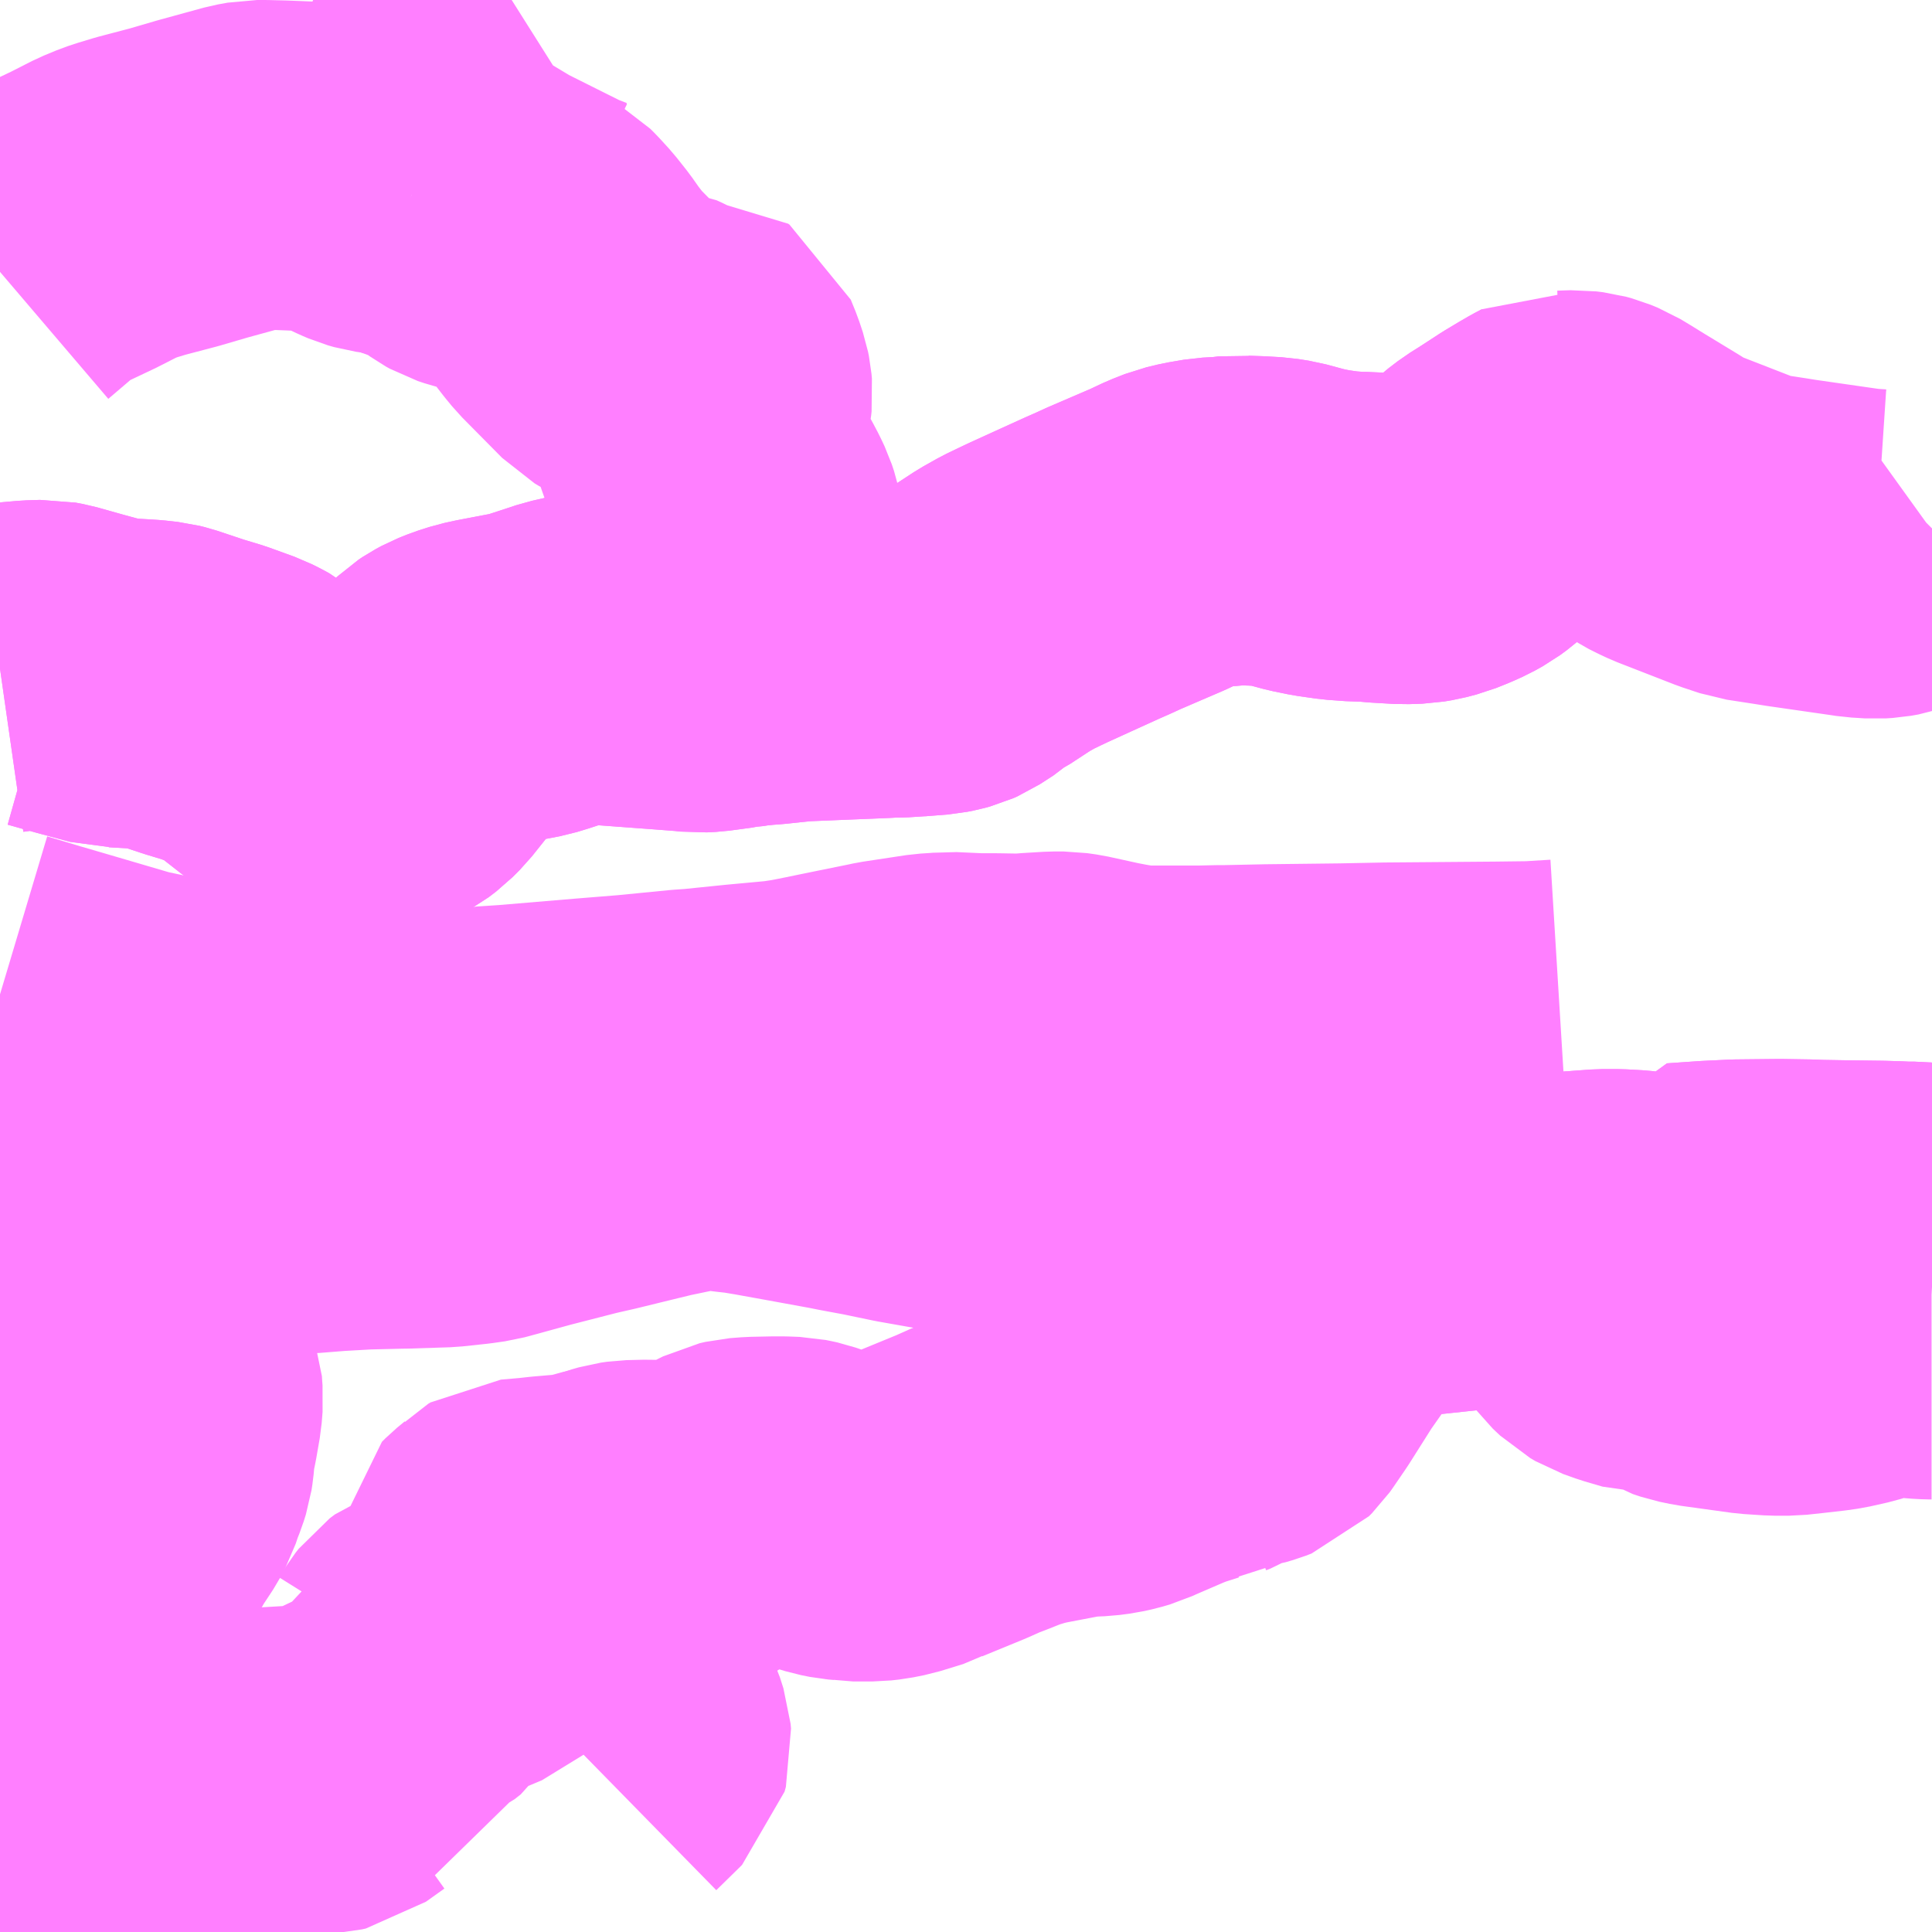 <?xml version="1.0" encoding="UTF-8"?>
<svg  xmlns="http://www.w3.org/2000/svg" xmlns:xlink="http://www.w3.org/1999/xlink" xmlns:go="http://purl.org/svgmap/profile" property="N07_001,N07_002,N07_003,N07_004,N07_005,N07_006,N07_007" viewBox="14093.262 -3845.215 4.395 4.395" go:dataArea="14093.26171875 -3845.21484375 4.39453125 4.39453125" >
<globalCoordinateSystem srsName="http://purl.org/crs/84" transform="matrix(100.0,0.0,0.0,-100.0,0.0,0.0)" />
<defs>
 <g id="p0" >
  <circle cx="0.0" cy="0.0" r="3" stroke="green" stroke-width="0.75" vector-effect="non-scaling-stroke" />
 </g>
</defs>
<g fill="none" fill-rule="evenodd" stroke="#FF00FF" stroke-width="0.75" opacity="0.5" vector-effect="non-scaling-stroke" stroke-linejoin="bevel" >
<path content="1,東日本急行（株）,とよま総合支所～仙台線,6.0,6.0,6.0," xlink:title="1" d="M14093.262,-3843.694L14093.269,-3843.695L14093.3,-3843.699L14093.334,-3843.702L14093.365,-3843.703L14093.381,-3843.7L14093.445,-3843.682L14093.519,-3843.662L14093.531,-3843.662L14093.583,-3843.659L14093.598,-3843.658L14093.625,-3843.655L14093.637,-3843.652L14093.703,-3843.63L14093.746,-3843.617L14093.804,-3843.596L14093.82,-3843.588L14093.829,-3843.583L14093.839,-3843.575L14093.899,-3843.528L14093.976,-3843.469L14093.998,-3843.454L14094.014,-3843.446L14094.033,-3843.443L14094.055,-3843.443L14094.076,-3843.445L14094.101,-3843.451L14094.122,-3843.459L14094.146,-3843.472L14094.163,-3843.485L14094.179,-3843.501L14094.27,-3843.615L14094.286,-3843.63L14094.295,-3843.636L14094.308,-3843.643L14094.328,-3843.651L14094.353,-3843.659L14094.376,-3843.664L14094.465,-3843.681L14094.488,-3843.688L14094.537,-3843.704L14094.555,-3843.71L14094.577,-3843.715L14094.59,-3843.718L14094.607,-3843.715L14094.625,-3843.714L14094.646,-3843.712L14094.781,-3843.702L14094.833,-3843.698L14094.851,-3843.696L14094.871,-3843.697L14094.923,-3843.704L14094.931,-3843.706L14094.962,-3843.709L14094.971,-3843.711L14095.011,-3843.714L14095.077,-3843.721L14095.101,-3843.722L14095.271,-3843.729L14095.287,-3843.73L14095.305,-3843.73L14095.351,-3843.733L14095.389,-3843.736L14095.404,-3843.739L14095.415,-3843.742L14095.424,-3843.746L14095.455,-3843.766L14095.473,-3843.782L14095.491,-3843.791L14095.546,-3843.827L14095.578,-3843.845L14095.605,-3843.858L14095.624,-3843.867L14095.681,-3843.893L14095.747,-3843.923L14095.772,-3843.934L14095.796,-3843.945L14095.896,-3843.988L14095.93,-3844.004L14095.958,-3844.015L14095.983,-3844.021L14096.018,-3844.027L14096.054,-3844.029L14096.079,-3844.032L14096.09,-3844.031L14096.12,-3844.03L14096.156,-3844.028L14096.181,-3844.024L14096.233,-3844.01L14096.267,-3844.003L14096.309,-3843.997L14096.35,-3843.994L14096.371,-3843.994L14096.404,-3843.991L14096.455,-3843.988L14096.485,-3843.989L14096.503,-3843.992L14096.526,-3843.998L14096.551,-3844.008L14096.571,-3844.017L14096.589,-3844.027L14096.604,-3844.038L14096.621,-3844.053L14096.636,-3844.068L14096.648,-3844.079L14096.669,-3844.095L14096.696,-3844.112L14096.742,-3844.142L14096.772,-3844.16L14096.791,-3844.171L14096.808,-3844.18L14096.817,-3844.179L14096.847,-3844.18L14096.863,-3844.178L14096.874,-3844.175L14096.891,-3844.168L14096.911,-3844.156L14096.945,-3844.135L14097.024,-3844.087L14097.044,-3844.074L14097.062,-3844.065L14097.077,-3844.058L14097.208,-3844.007L14097.235,-3843.998L14097.247,-3843.994L14097.26,-3843.992L14097.312,-3843.984L14097.337,-3843.98L14097.483,-3843.959L14097.496,-3843.957L14097.513,-3843.956L14097.528,-3843.955L14097.544,-3843.956L14097.561,-3843.959L14097.579,-3843.965L14097.592,-3843.97L14097.609,-3843.981L14097.629,-3843.994L14097.654,-3844.012L14097.656,-3844.014"/>
<path content="2,大和町,落合線,1.5,0.0,0.0," xlink:title="2" d="M14096.812,-3842.885L14096.747,-3842.881L14096.666,-3842.88L14096.417,-3842.878L14096.316,-3842.876L14096.147,-3842.874L14096.051,-3842.872L14096.036,-3842.872L14095.992,-3842.871L14095.865,-3842.871L14095.837,-3842.873L14095.802,-3842.879L14095.776,-3842.884L14095.703,-3842.9L14095.682,-3842.903L14095.659,-3842.903L14095.609,-3842.9L14095.589,-3842.898L14095.529,-3842.899L14095.488,-3842.899L14095.421,-3842.902L14095.411,-3842.901L14095.38,-3842.899L14095.281,-3842.884L14095.267,-3842.881L14095.198,-3842.867L14095.154,-3842.858L14095.125,-3842.852L14095.095,-3842.846L14095.079,-3842.843L14095.046,-3842.838L14094.949,-3842.829L14094.851,-3842.819L14094.822,-3842.817L14094.7,-3842.805L14094.601,-3842.797L14094.411,-3842.781L14094.395,-3842.781L14094.357,-3842.776L14094.301,-3842.77L14094.272,-3842.768L14094.236,-3842.765L14094.193,-3842.763L14094.156,-3842.763L14094.123,-3842.767L14094.091,-3842.771L14093.879,-3842.804L14093.748,-3842.827L14093.698,-3842.833L14093.661,-3842.84L14093.633,-3842.845L14093.601,-3842.857L14093.554,-3842.867L14093.428,-3842.904L14093.387,-3842.916L14093.339,-3842.93L14093.262,-3842.953"/>
<path content="2,大和町,落合線,1.5,0.0,0.0," xlink:title="2" d="M14094.971,-3843.711L14094.962,-3843.709L14094.931,-3843.706L14094.923,-3843.704L14094.871,-3843.697L14094.851,-3843.696L14094.833,-3843.698L14094.781,-3843.702L14094.646,-3843.712L14094.625,-3843.714L14094.607,-3843.715L14094.59,-3843.718L14094.577,-3843.715L14094.555,-3843.71L14094.537,-3843.704L14094.488,-3843.688L14094.465,-3843.681L14094.376,-3843.664L14094.353,-3843.659L14094.328,-3843.651L14094.308,-3843.643L14094.295,-3843.636L14094.286,-3843.63L14094.27,-3843.615L14094.179,-3843.501L14094.163,-3843.485L14094.146,-3843.472L14094.122,-3843.459L14094.101,-3843.451L14094.076,-3843.445L14094.055,-3843.443L14094.033,-3843.443L14094.014,-3843.446L14093.998,-3843.454L14093.976,-3843.469L14093.899,-3843.528L14093.839,-3843.575L14093.829,-3843.583L14093.82,-3843.588L14093.804,-3843.596L14093.746,-3843.617L14093.703,-3843.63L14093.637,-3843.652L14093.625,-3843.655L14093.598,-3843.658L14093.583,-3843.659L14093.531,-3843.662L14093.519,-3843.662L14093.445,-3843.682L14093.381,-3843.7L14093.365,-3843.703L14093.334,-3843.702L14093.3,-3843.699L14093.269,-3843.695L14093.262,-3843.694"/>
<path content="2,大和町,落合線,1.5,0.0,0.0," xlink:title="2" d="M14094.971,-3843.711L14094.96,-3843.729L14094.955,-3843.737L14094.94,-3843.768L14094.933,-3843.785L14094.926,-3843.807L14094.924,-3843.826L14094.925,-3843.847L14094.928,-3843.868L14094.94,-3843.942L14094.943,-3843.977L14094.943,-3843.981L14094.943,-3843.995L14094.943,-3844.007L14094.943,-3844.011L14094.94,-3844.025L14094.935,-3844.04L14094.927,-3844.057L14094.917,-3844.076L14094.904,-3844.099L14094.889,-3844.124L14094.882,-3844.135L14094.872,-3844.147L14094.865,-3844.157L14094.862,-3844.162L14094.859,-3844.184L14094.855,-3844.215L14094.854,-3844.234L14094.855,-3844.251L14094.86,-3844.27L14094.869,-3844.3L14094.871,-3844.311L14094.872,-3844.32L14094.871,-3844.331L14094.869,-3844.341L14094.861,-3844.365L14094.85,-3844.392L14094.847,-3844.394L14094.843,-3844.394L14094.812,-3844.391L14094.794,-3844.392L14094.781,-3844.396L14094.748,-3844.413L14094.737,-3844.418L14094.721,-3844.42L14094.712,-3844.421L14094.705,-3844.425L14094.694,-3844.425L14094.681,-3844.431L14094.671,-3844.437L14094.58,-3844.529L14094.566,-3844.546L14094.549,-3844.568L14094.53,-3844.595L14094.507,-3844.624L14094.486,-3844.647L14094.476,-3844.657L14094.464,-3844.664L14094.454,-3844.669L14094.441,-3844.673L14094.39,-3844.689L14094.362,-3844.695L14094.346,-3844.699L14094.331,-3844.704L14094.322,-3844.709L14094.315,-3844.714L14094.302,-3844.726L14094.293,-3844.732L14094.284,-3844.737L14094.261,-3844.747L14094.237,-3844.756L14094.219,-3844.763L14094.204,-3844.768L14094.198,-3844.771"/>
<path content="2,大和町,落合線,1.5,0.0,0.0," xlink:title="2" d="M14096.808,-3844.18L14096.791,-3844.171L14096.772,-3844.16L14096.742,-3844.142L14096.696,-3844.112L14096.669,-3844.095L14096.648,-3844.079L14096.636,-3844.068L14096.621,-3844.053L14096.604,-3844.038L14096.589,-3844.027L14096.571,-3844.017L14096.551,-3844.008L14096.526,-3843.998L14096.503,-3843.992L14096.485,-3843.989L14096.455,-3843.988L14096.404,-3843.991L14096.371,-3843.994L14096.35,-3843.994L14096.309,-3843.997L14096.267,-3844.003L14096.233,-3844.01L14096.181,-3844.024L14096.156,-3844.028L14096.12,-3844.03L14096.09,-3844.031L14096.079,-3844.032L14096.054,-3844.029L14096.018,-3844.027L14095.983,-3844.021L14095.958,-3844.015L14095.93,-3844.004L14095.896,-3843.988L14095.796,-3843.945L14095.772,-3843.934L14095.747,-3843.923L14095.681,-3843.893L14095.624,-3843.867L14095.605,-3843.858L14095.578,-3843.845L14095.546,-3843.827L14095.491,-3843.791L14095.473,-3843.782L14095.455,-3843.766L14095.424,-3843.746L14095.415,-3843.742L14095.404,-3843.739L14095.389,-3843.736L14095.351,-3843.733L14095.305,-3843.73L14095.287,-3843.73L14095.271,-3843.729L14095.101,-3843.722L14095.077,-3843.721L14095.011,-3843.714L14094.971,-3843.711"/>
<path content="2,大和町,落合線,1.5,0.0,0.0," xlink:title="2" d="M14093.265,-3844.593L14093.333,-3844.651L14093.347,-3844.662L14093.363,-3844.672L14093.395,-3844.688L14093.452,-3844.715L14093.505,-3844.742L14093.534,-3844.754L14093.549,-3844.759L14093.582,-3844.769L14093.658,-3844.789L14093.723,-3844.808L14093.825,-3844.836L14093.847,-3844.84L14093.864,-3844.84L14093.903,-3844.839L14093.929,-3844.838L14094.001,-3844.835L14094.016,-3844.832L14094.029,-3844.828L14094.097,-3844.796L14094.111,-3844.79L14094.125,-3844.786L14094.146,-3844.783L14094.155,-3844.782L14094.186,-3844.774L14094.198,-3844.771"/>
<path content="2,大和町,落合線,1.5,0.0,0.0," xlink:title="2" d="M14094.198,-3844.771L14094.222,-3844.83L14094.23,-3844.846L14094.248,-3844.879L14094.253,-3844.893L14094.273,-3844.943L14094.302,-3845.023L14094.338,-3845.116L14094.353,-3845.146L14094.362,-3845.161L14094.373,-3845.175L14094.389,-3845.19L14094.407,-3845.203L14094.426,-3845.215"/>
<path content="2,大和町,鶴巣線1・2,2.5,2.5,0.0," xlink:title="2" d="M14093.342,-3841.445L14093.322,-3841.416L14093.307,-3841.392L14093.297,-3841.37L14093.291,-3841.353L14093.289,-3841.336L14093.29,-3841.315L14093.306,-3841.229L14093.31,-3841.202L14093.311,-3841.188L14093.306,-3841.165L14093.296,-3841.126L14093.29,-3841.1L14093.279,-3841.06L14093.273,-3841.024L14093.27,-3841.017L14093.271,-3840.997L14093.272,-3840.971L14093.279,-3840.907L14093.282,-3840.865L14093.286,-3840.842L14093.289,-3840.833L14093.295,-3840.824L14093.298,-3840.82"/>
<path content="2,大和町,鶴巣線1・2,2.5,2.5,0.0," xlink:title="2" d="M14093.342,-3841.445L14093.342,-3841.499L14093.341,-3841.515L14093.332,-3841.548L14093.324,-3841.571L14093.311,-3841.624L14093.305,-3841.669L14093.302,-3841.688L14093.301,-3841.703L14093.302,-3841.715L14093.308,-3841.726L14093.318,-3841.736L14093.329,-3841.742L14093.359,-3841.758L14093.371,-3841.763L14093.391,-3841.773L14093.416,-3841.795L14093.432,-3841.811L14093.441,-3841.817L14093.453,-3841.832L14093.457,-3841.84L14093.46,-3841.851L14093.464,-3841.925L14093.466,-3841.947L14093.468,-3841.949L14093.461,-3841.947L14093.451,-3841.947L14093.39,-3841.939L14093.367,-3841.932L14093.349,-3841.931L14093.324,-3841.927L14093.309,-3841.923L14093.289,-3841.918L14093.273,-3841.916"/>
<path content="2,大和町,鶴巣線1・2,2.5,2.5,0.0," xlink:title="2" d="M14093.273,-3841.916L14093.262,-3841.916"/>
<path content="2,大和町,鶴巣線1・2,2.5,2.5,0.0," xlink:title="2" d="M14093.262,-3841.937L14093.273,-3841.916"/>
<path content="2,大和町,鶴巣線1・2,2.5,2.5,0.0," xlink:title="2" d="M14093.262,-3842.67L14093.315,-3842.657L14093.386,-3842.638L14093.432,-3842.626L14093.59,-3842.586L14093.565,-3842.492L14093.554,-3842.449L14093.541,-3842.398L14093.53,-3842.355L14093.507,-3842.266L14093.505,-3842.253L14093.507,-3842.235L14093.517,-3842.217L14093.545,-3842.175L14093.603,-3842.099L14093.61,-3842.087L14093.615,-3842.075L14093.62,-3842.061L14093.621,-3842.045L14093.622,-3842.033L14093.62,-3842.008L14093.612,-3841.962L14093.605,-3841.928L14093.602,-3841.895L14093.6,-3841.882L14093.595,-3841.866L14093.587,-3841.846L14093.579,-3841.822L14093.57,-3841.805L14093.541,-3841.761L14093.531,-3841.743L14093.511,-3841.711L14093.468,-3841.644L14093.453,-3841.621L14093.431,-3841.585L14093.361,-3841.476L14093.342,-3841.445"/>
<path content="2,大和町,鶴巣線3,1.0,1.0,0.0," xlink:title="2" d="M14094.629,-3841.183L14094.678,-3841.231L14094.685,-3841.238L14094.688,-3841.249L14094.687,-3841.26L14094.679,-3841.285L14094.633,-3841.383L14094.618,-3841.427L14094.609,-3841.479L14094.601,-3841.548L14094.601,-3841.582L14094.605,-3841.596L14094.623,-3841.651L14094.641,-3841.702L14094.644,-3841.714L14094.648,-3841.725L14094.657,-3841.736"/>
<path content="2,大和町,鶴巣線3,1.0,1.0,0.0," xlink:title="2" d="M14093.305,-3841.669L14093.3,-3841.668L14093.262,-3841.653"/>
<path content="2,大和町,鶴巣線3,1.0,1.0,0.0," xlink:title="2" d="M14093.305,-3841.669L14093.302,-3841.688L14093.301,-3841.703L14093.302,-3841.715L14093.308,-3841.726L14093.318,-3841.736L14093.329,-3841.742L14093.359,-3841.758L14093.371,-3841.763L14093.391,-3841.773L14093.416,-3841.795L14093.432,-3841.811L14093.441,-3841.817L14093.453,-3841.832L14093.457,-3841.84L14093.46,-3841.851L14093.464,-3841.925L14093.466,-3841.947L14093.468,-3841.949L14093.461,-3841.947L14093.451,-3841.947L14093.39,-3841.939L14093.367,-3841.932L14093.349,-3841.931L14093.324,-3841.927L14093.309,-3841.923L14093.289,-3841.918L14093.273,-3841.916"/>
<path content="2,大和町,鶴巣線3,1.0,1.0,0.0," xlink:title="2" d="M14094.657,-3841.736L14094.633,-3841.73L14094.619,-3841.726L14094.595,-3841.72L14094.565,-3841.715L14094.507,-3841.71L14094.48,-3841.707L14094.434,-3841.703L14094.429,-3841.7L14094.421,-3841.692L14094.404,-3841.678L14094.396,-3841.67L14094.395,-3841.662L14094.405,-3841.634L14094.412,-3841.609L14094.411,-3841.574L14094.407,-3841.559L14094.392,-3841.542L14094.299,-3841.485L14094.283,-3841.481L14094.26,-3841.474L14094.249,-3841.47L14094.237,-3841.461L14094.23,-3841.452L14094.215,-3841.428L14094.201,-3841.417L14094.186,-3841.41L14094.173,-3841.407L14094.119,-3841.396L14094.113,-3841.396L14094.114,-3841.381L14094.116,-3841.367L14094.118,-3841.332L14094.117,-3841.287L14094.117,-3841.24L14094.116,-3841.233L14094.066,-3841.227L14094.055,-3841.224L14094.013,-3841.194L14094.004,-3841.192L14093.96,-3841.189L14093.858,-3841.183L14093.815,-3841.18L14093.725,-3841.174L14093.662,-3841.17L14093.599,-3841.166L14093.592,-3841.166L14093.572,-3841.166L14093.534,-3841.166L14093.487,-3841.166L14093.469,-3841.164L14093.449,-3841.158L14093.436,-3841.155L14093.429,-3841.153L14093.381,-3841.143L14093.361,-3841.136L14093.333,-3841.129L14093.324,-3841.127L14093.312,-3841.127L14093.296,-3841.126L14093.306,-3841.165L14093.311,-3841.188L14093.31,-3841.202L14093.306,-3841.229L14093.29,-3841.315L14093.289,-3841.336L14093.291,-3841.353L14093.297,-3841.37L14093.307,-3841.392L14093.322,-3841.416L14093.342,-3841.445L14093.342,-3841.499L14093.341,-3841.515L14093.332,-3841.548L14093.324,-3841.571L14093.311,-3841.624L14093.305,-3841.669"/>
<path content="2,大和町,鶴巣線3,1.0,1.0,0.0," xlink:title="2" d="M14094.657,-3841.736L14094.668,-3841.74L14094.682,-3841.744L14094.696,-3841.746L14094.736,-3841.747L14094.823,-3841.743L14094.834,-3841.744L14094.859,-3841.749L14094.88,-3841.758L14094.904,-3841.775L14094.924,-3841.787L14094.938,-3841.794L14094.951,-3841.797L14094.977,-3841.799L14095.025,-3841.8L14095.041,-3841.8L14095.067,-3841.799L14095.077,-3841.797L14095.086,-3841.795L14095.112,-3841.786L14095.158,-3841.772L14095.178,-3841.768L14095.19,-3841.767L14095.202,-3841.765L14095.248,-3841.765L14095.266,-3841.767L14095.291,-3841.772L14095.317,-3841.78L14095.343,-3841.788L14095.354,-3841.794L14095.449,-3841.833L14095.487,-3841.85L14095.501,-3841.855L14095.549,-3841.874L14095.585,-3841.885L14095.61,-3841.891L14095.704,-3841.909L14095.735,-3841.912L14095.76,-3841.913L14095.783,-3841.916L14095.801,-3841.92L14095.818,-3841.925L14095.831,-3841.931L14095.903,-3841.962L14095.926,-3841.971L14095.967,-3841.984L14095.996,-3841.987L14096.003,-3841.991L14096.013,-3841.995L14096.032,-3842.006L14096.04,-3842.012L14096.055,-3842.017L14096.081,-3842.021L14096.098,-3842.026L14096.111,-3842.031L14096.118,-3842.038L14096.123,-3842.045L14096.151,-3842.086L14096.206,-3842.173L14096.246,-3842.23L14096.248,-3842.241L14096.248,-3842.258L14096.233,-3842.348L14096.301,-3842.347L14096.35,-3842.354L14096.383,-3842.354L14096.481,-3842.369L14096.603,-3842.382L14096.676,-3842.39L14096.817,-3842.399L14096.823,-3842.402L14096.844,-3842.403"/>
<path content="2,大和町,鶴巣線3,1.0,1.0,0.0," xlink:title="2" d="M14093.262,-3841.916L14093.273,-3841.916"/>
<path content="2,大和町,鶴巣線3,1.0,1.0,0.0," xlink:title="2" d="M14093.273,-3841.916L14093.262,-3841.937"/>
<path content="2,大和町,鶴巣線3,1.0,1.0,0.0," xlink:title="2" d="M14096.844,-3842.403L14096.846,-3842.334L14096.849,-3842.321L14096.855,-3842.309L14096.865,-3842.298L14096.883,-3842.277L14096.887,-3842.268L14096.9,-3842.258L14096.915,-3842.238L14096.932,-3842.222L14096.944,-3842.215L14096.972,-3842.205L14097.013,-3842.193L14097.045,-3842.193L14097.058,-3842.191L14097.072,-3842.186L14097.095,-3842.172L14097.113,-3842.166L14097.137,-3842.161L14097.253,-3842.145L14097.299,-3842.142L14097.32,-3842.142L14097.332,-3842.142L14097.369,-3842.146L14097.413,-3842.151L14097.434,-3842.154L14097.474,-3842.163L14097.506,-3842.173L14097.531,-3842.18L14097.552,-3842.186L14097.574,-3842.186L14097.633,-3842.18L14097.651,-3842.179L14097.656,-3842.179M14097.656,-3842.421L14097.616,-3842.425L14097.595,-3842.425L14097.574,-3842.426L14097.54,-3842.427L14097.459,-3842.428L14097.4,-3842.429L14097.375,-3842.43L14097.311,-3842.431L14097.214,-3842.43L14097.152,-3842.427L14097.08,-3842.422L14097.069,-3842.395L14097.039,-3842.399L14096.977,-3842.406L14096.941,-3842.408L14096.908,-3842.408L14096.867,-3842.405L14096.844,-3842.403"/>
<path content="3,大郷町,不来内経由松島線,7.0,0.0,0.0," xlink:title="3" d="M14097.616,-3842.425L14097.656,-3842.421"/>
<path content="3,大郷町,黒川病院線,4.0,0.0,0.0," xlink:title="3" d="M14097.656,-3842.421L14097.616,-3842.425L14097.595,-3842.425L14097.574,-3842.426L14097.54,-3842.427L14097.459,-3842.428L14097.4,-3842.429L14097.375,-3842.43L14097.311,-3842.431L14097.214,-3842.43L14097.152,-3842.427L14097.08,-3842.422L14097.069,-3842.395L14097.039,-3842.399L14096.977,-3842.406L14096.941,-3842.408L14096.908,-3842.408L14096.867,-3842.405L14096.844,-3842.403L14096.823,-3842.402L14096.817,-3842.399L14096.676,-3842.39L14096.603,-3842.382L14096.481,-3842.369L14096.383,-3842.354L14096.35,-3842.354L14096.301,-3842.347L14096.233,-3842.348L14096.221,-3842.348L14096.009,-3842.362L14095.952,-3842.365L14095.898,-3842.369L14095.867,-3842.369L14095.837,-3842.368L14095.808,-3842.367L14095.785,-3842.367L14095.77,-3842.369L14095.754,-3842.372L14095.74,-3842.379L14095.729,-3842.386L14095.696,-3842.413L14095.691,-3842.417L14095.607,-3842.483L14095.597,-3842.492L14095.57,-3842.512L14095.55,-3842.525L14095.526,-3842.536L14095.496,-3842.546L14095.472,-3842.552L14095.325,-3842.578L14095.253,-3842.593L14095.199,-3842.603L14095.174,-3842.608L14095.07,-3842.627L14094.998,-3842.64L14094.962,-3842.646L14094.935,-3842.649L14094.903,-3842.653L14094.871,-3842.654L14094.842,-3842.653L14094.805,-3842.646L14094.752,-3842.635L14094.715,-3842.626L14094.67,-3842.615L14094.621,-3842.603L14094.577,-3842.593L14094.464,-3842.564L14094.384,-3842.542L14094.358,-3842.535L14094.33,-3842.531L14094.274,-3842.525L14094.181,-3842.522L14094.175,-3842.522L14094.091,-3842.52L14094.021,-3842.516L14093.983,-3842.513L14093.958,-3842.511L14093.904,-3842.511L14093.876,-3842.514L14093.821,-3842.525L14093.763,-3842.542L14093.636,-3842.574L14093.59,-3842.586L14093.432,-3842.626L14093.386,-3842.638L14093.315,-3842.657L14093.262,-3842.67"/>
</g>
</svg>
